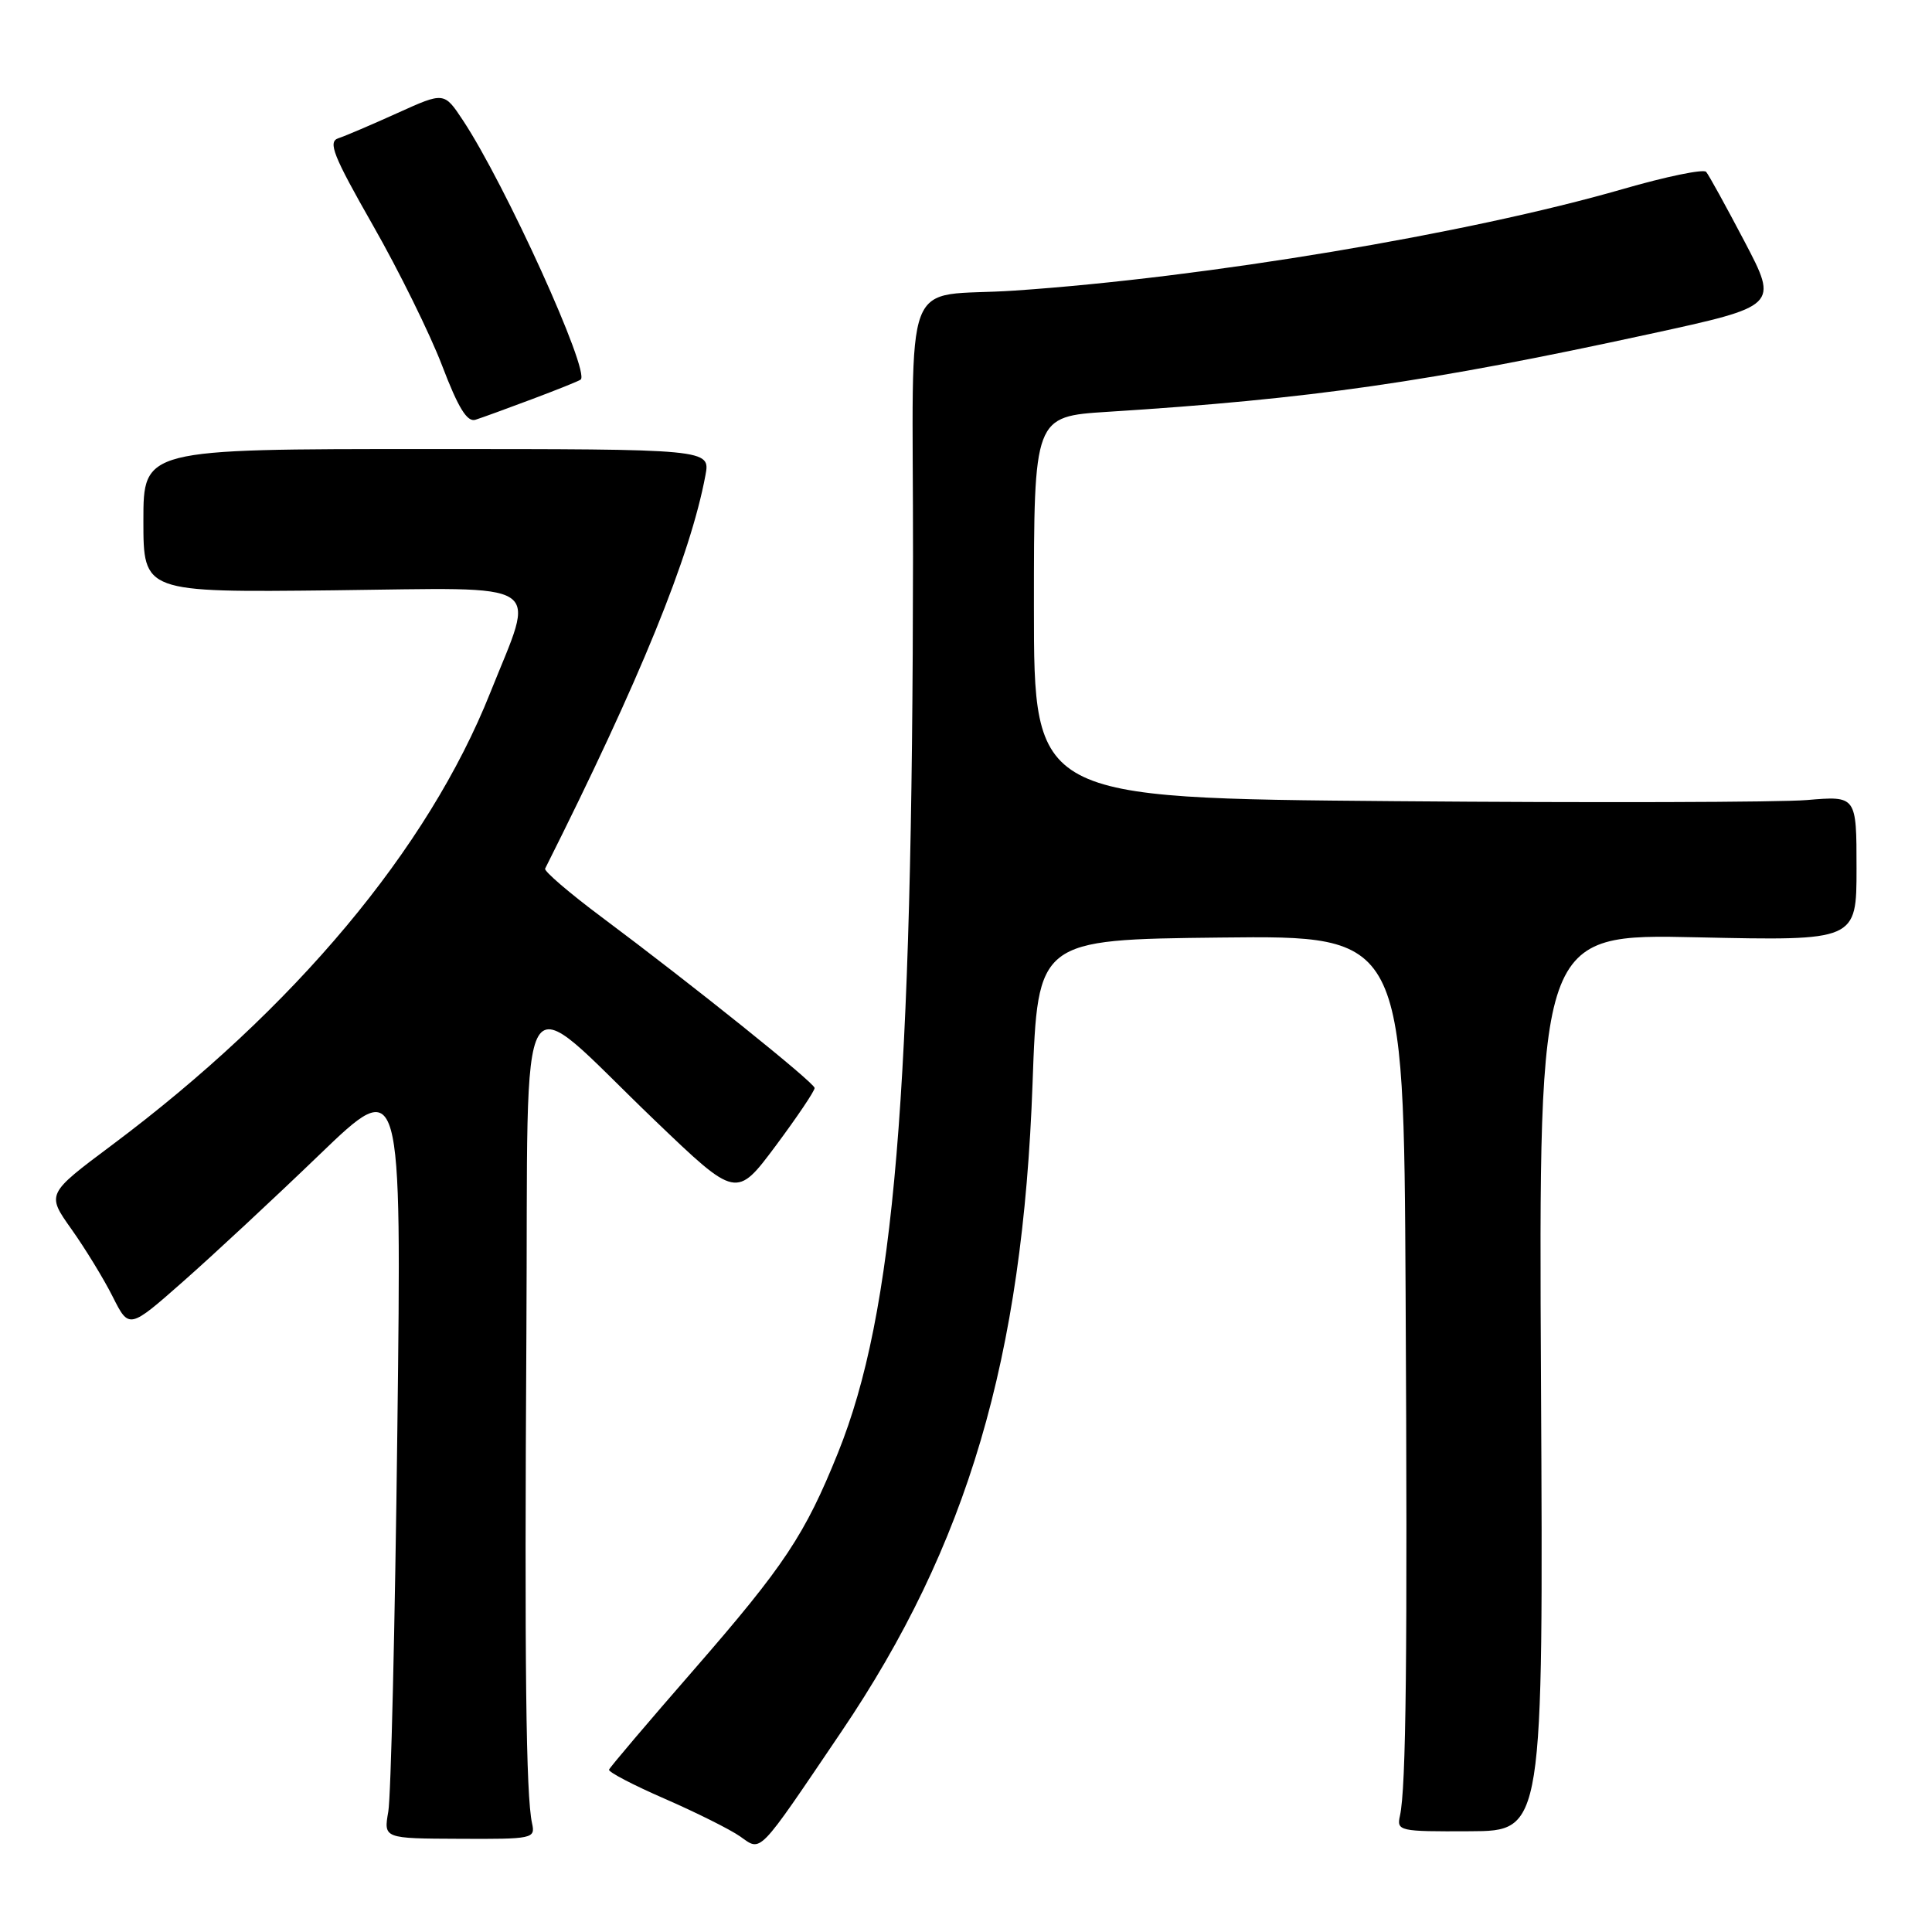 <?xml version="1.0" encoding="UTF-8" standalone="no"?>
<!DOCTYPE svg PUBLIC "-//W3C//DTD SVG 1.1//EN" "http://www.w3.org/Graphics/SVG/1.1/DTD/svg11.dtd" >
<svg xmlns="http://www.w3.org/2000/svg" xmlns:xlink="http://www.w3.org/1999/xlink" version="1.1" viewBox="0 0 256 256">
 <g >
 <path fill="currentColor"
d=" M 111.46 229.50 C 128.22 204.73 135.52 179.99 136.82 143.54 C 137.50 124.50 137.50 124.50 161.75 124.23 C 186.00 123.96 186.00 123.96 186.25 171.23 C 186.51 219.56 186.32 236.89 185.50 240.60 C 185.05 242.62 185.39 242.70 194.77 242.65 C 204.50 242.61 204.50 242.61 204.19 183.17 C 203.88 123.73 203.88 123.73 224.94 124.20 C 246.00 124.66 246.00 124.66 246.00 115.06 C 246.00 105.45 246.00 105.45 239.42 106.01 C 235.80 106.31 211.27 106.38 184.92 106.16 C 137.00 105.76 137.00 105.76 137.00 80.47 C 137.00 55.19 137.00 55.19 146.75 54.57 C 173.66 52.87 189.32 50.62 218.57 44.26 C 235.64 40.55 235.64 40.55 231.17 32.02 C 228.71 27.34 226.42 23.17 226.07 22.77 C 225.73 22.37 220.73 23.40 214.97 25.07 C 194.51 30.97 159.75 36.78 134.50 38.50 C 119.19 39.55 121.00 34.82 120.98 73.77 C 120.92 145.16 118.52 173.92 111.04 192.50 C 106.67 203.35 103.93 207.47 92.00 221.18 C 85.90 228.18 80.81 234.17 80.70 234.49 C 80.59 234.80 83.91 236.53 88.07 238.34 C 92.24 240.16 96.73 242.40 98.06 243.33 C 100.94 245.35 100.26 246.05 111.46 229.50 Z  M 70.50 241.60 C 69.69 237.93 69.49 220.70 69.75 176.68 C 70.04 127.19 68.04 130.51 86.78 148.47 C 97.57 158.81 97.57 158.81 102.79 151.82 C 105.65 147.97 107.97 144.53 107.94 144.16 C 107.87 143.43 91.87 130.59 79.72 121.52 C 75.43 118.32 72.07 115.43 72.23 115.10 C 84.81 90.04 91.47 73.70 93.47 63.00 C 94.13 59.50 94.13 59.50 56.56 59.50 C 19.00 59.50 19.00 59.50 19.00 69.00 C 19.00 78.50 19.00 78.50 44.13 78.22 C 72.91 77.89 71.00 76.64 64.96 91.79 C 56.72 112.49 39.03 133.63 14.83 151.73 C 6.16 158.21 6.16 158.21 9.46 162.86 C 11.27 165.41 13.74 169.44 14.93 171.81 C 17.10 176.12 17.10 176.12 24.26 169.81 C 28.20 166.34 36.33 158.78 42.32 153.01 C 53.22 142.52 53.22 142.52 52.65 189.51 C 52.34 215.35 51.80 238.10 51.45 240.05 C 50.83 243.61 50.83 243.61 60.89 243.65 C 70.61 243.70 70.95 243.63 70.50 241.60 Z  M 70.50 52.89 C 73.80 51.65 76.70 50.49 76.94 50.30 C 78.24 49.28 66.96 24.43 61.34 15.94 C 58.85 12.18 58.85 12.18 52.68 14.97 C 49.28 16.51 45.75 18.02 44.83 18.32 C 43.42 18.79 44.15 20.62 49.40 29.83 C 52.84 35.85 56.97 44.23 58.58 48.44 C 60.72 54.06 61.90 55.97 63.00 55.62 C 63.83 55.36 67.20 54.13 70.50 52.89 Z "/>
</g>
</svg>